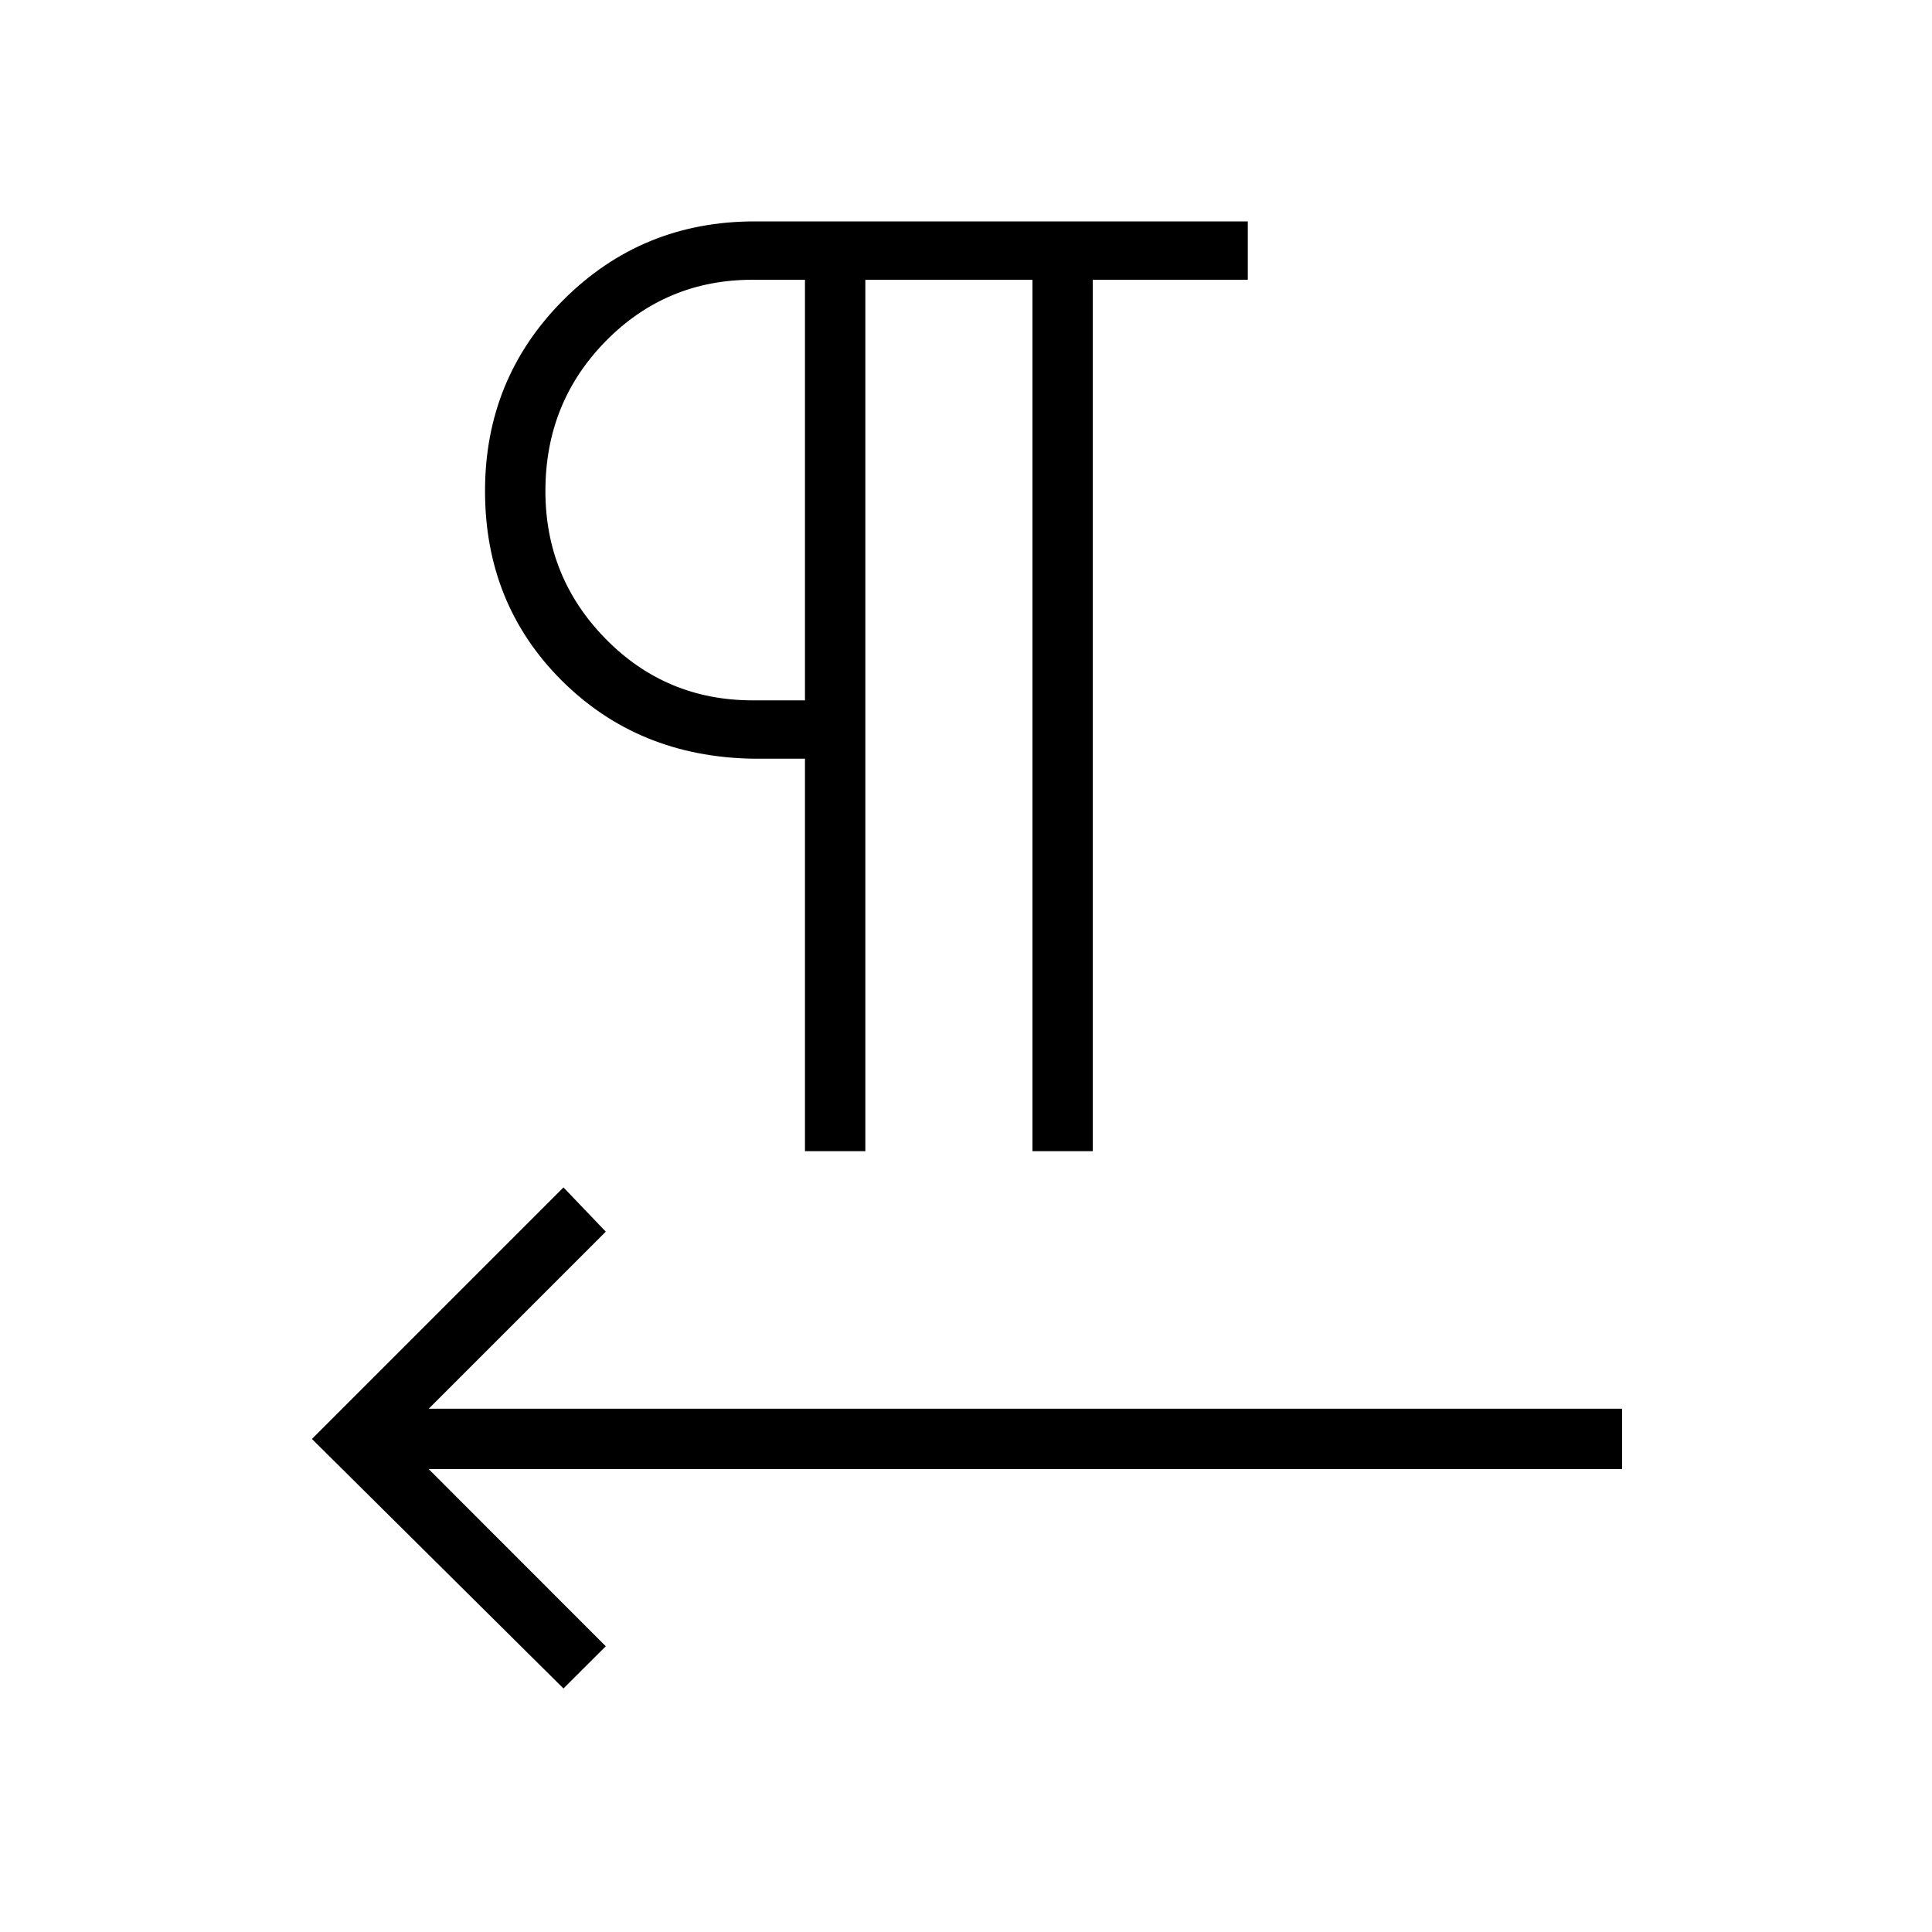 <svg xmlns="http://www.w3.org/2000/svg" height="20" width="20"><path d="m5.833 17.479-2.604-2.583 2.604-2.604.438.458-1.833 1.833h12.354v.625H4.438l1.833 1.834Zm2.5-5.562V7.854h-.541q-1.188-.021-1.98-.812-.791-.792-.791-1.959 0-1.166.812-1.979.813-.812 1.979-.812h5.105v.604h-1.605v9.021h-.624V2.896h-1.73v9.021Zm0-4.667V2.896h-.541q-.896 0-1.521.635-.625.636-.625 1.552 0 .896.625 1.532.625.635 1.521.635Zm0-2.188Z"/></svg>